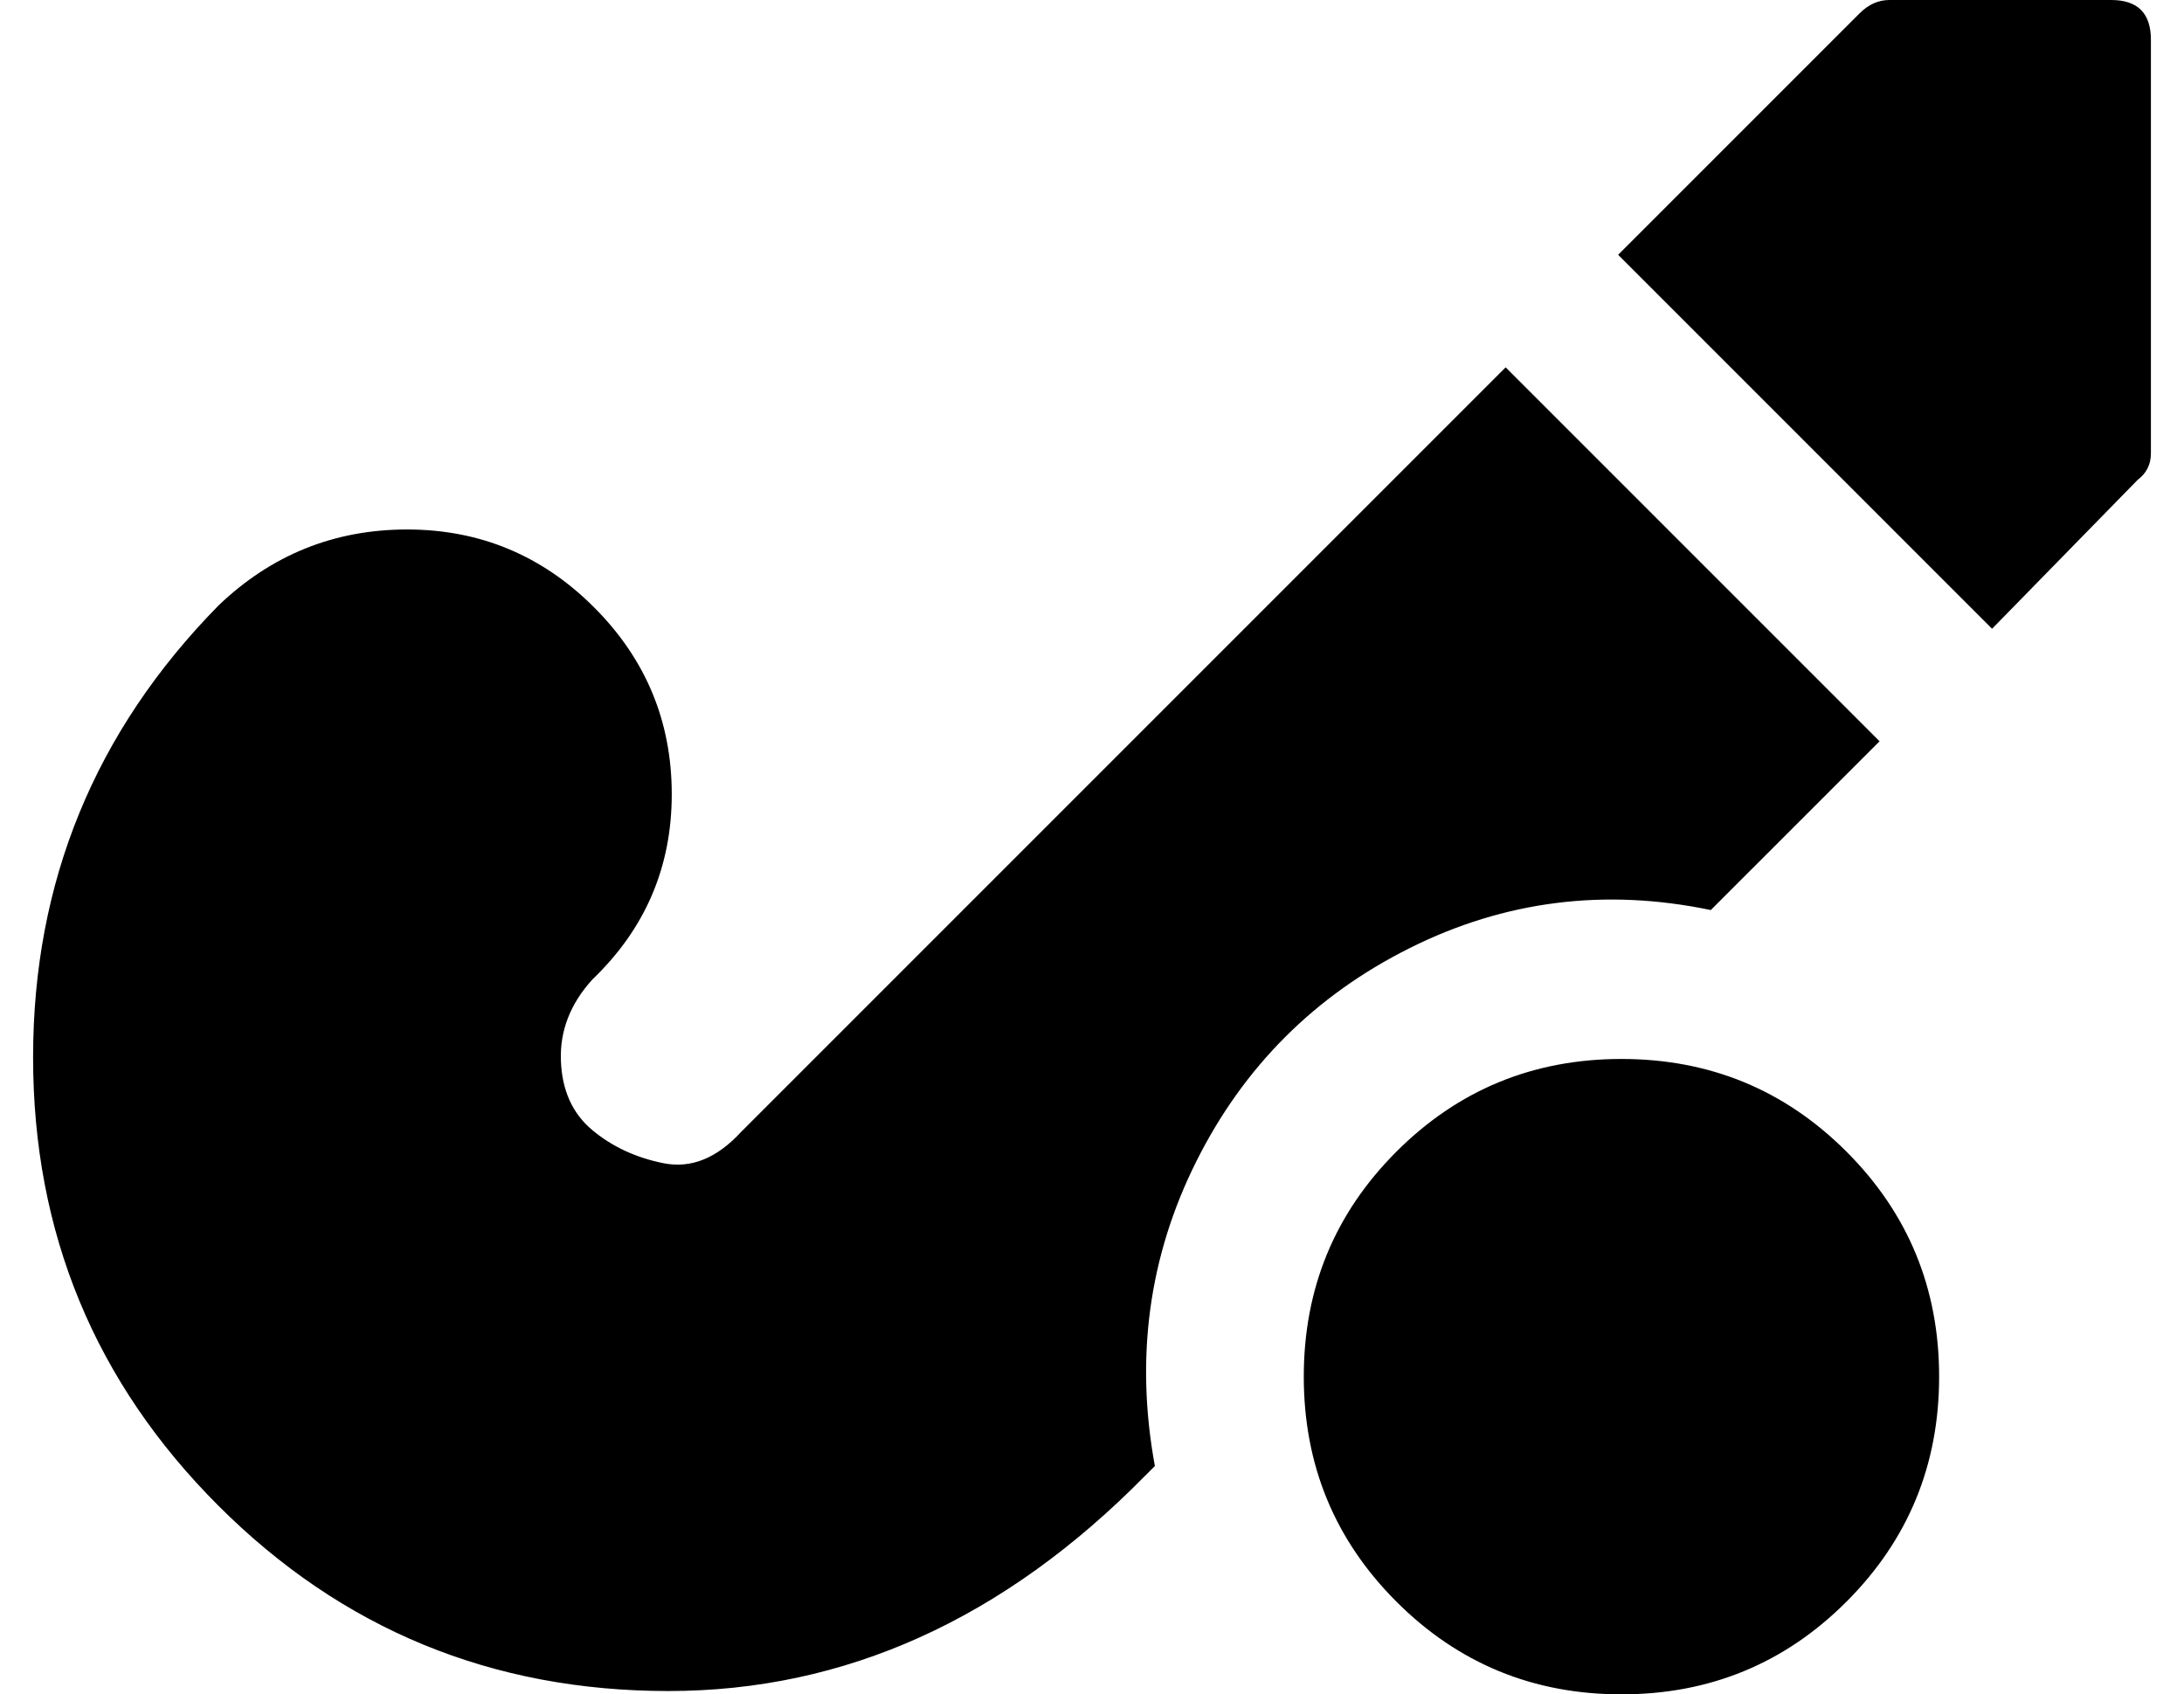 <?xml version="1.0" standalone="no"?>
<!DOCTYPE svg PUBLIC "-//W3C//DTD SVG 1.1//EN" "http://www.w3.org/Graphics/SVG/1.1/DTD/svg11.dtd" >
<svg xmlns="http://www.w3.org/2000/svg" xmlns:xlink="http://www.w3.org/1999/xlink" version="1.1" viewBox="-10 0 660 512">
   <path fill="currentColor"
d="M561 0h67q12 0 12 12v125q0 5 -4 8l-44 45l-113 -113l73 -73q4 -4 9 -4zM507 275q-48 -10 -91 11.5t-64.5 64.5t-12.5 92l-3 3q-64 65 -144 65t-136 -56t-56 -135.5t56 -136.5q24 -23 57 -23t56.5 23.5t23.5 56.5t-24 56q-10 11 -9.5 24.5t9.5 21t21.5 10t23.5 -9.5
l231 -231l113 113zM480 320q40 0 68 28t28 68t-28 68t-68 28t-68 -28t-28 -68t28 -68t68 -28z" />
</svg>
